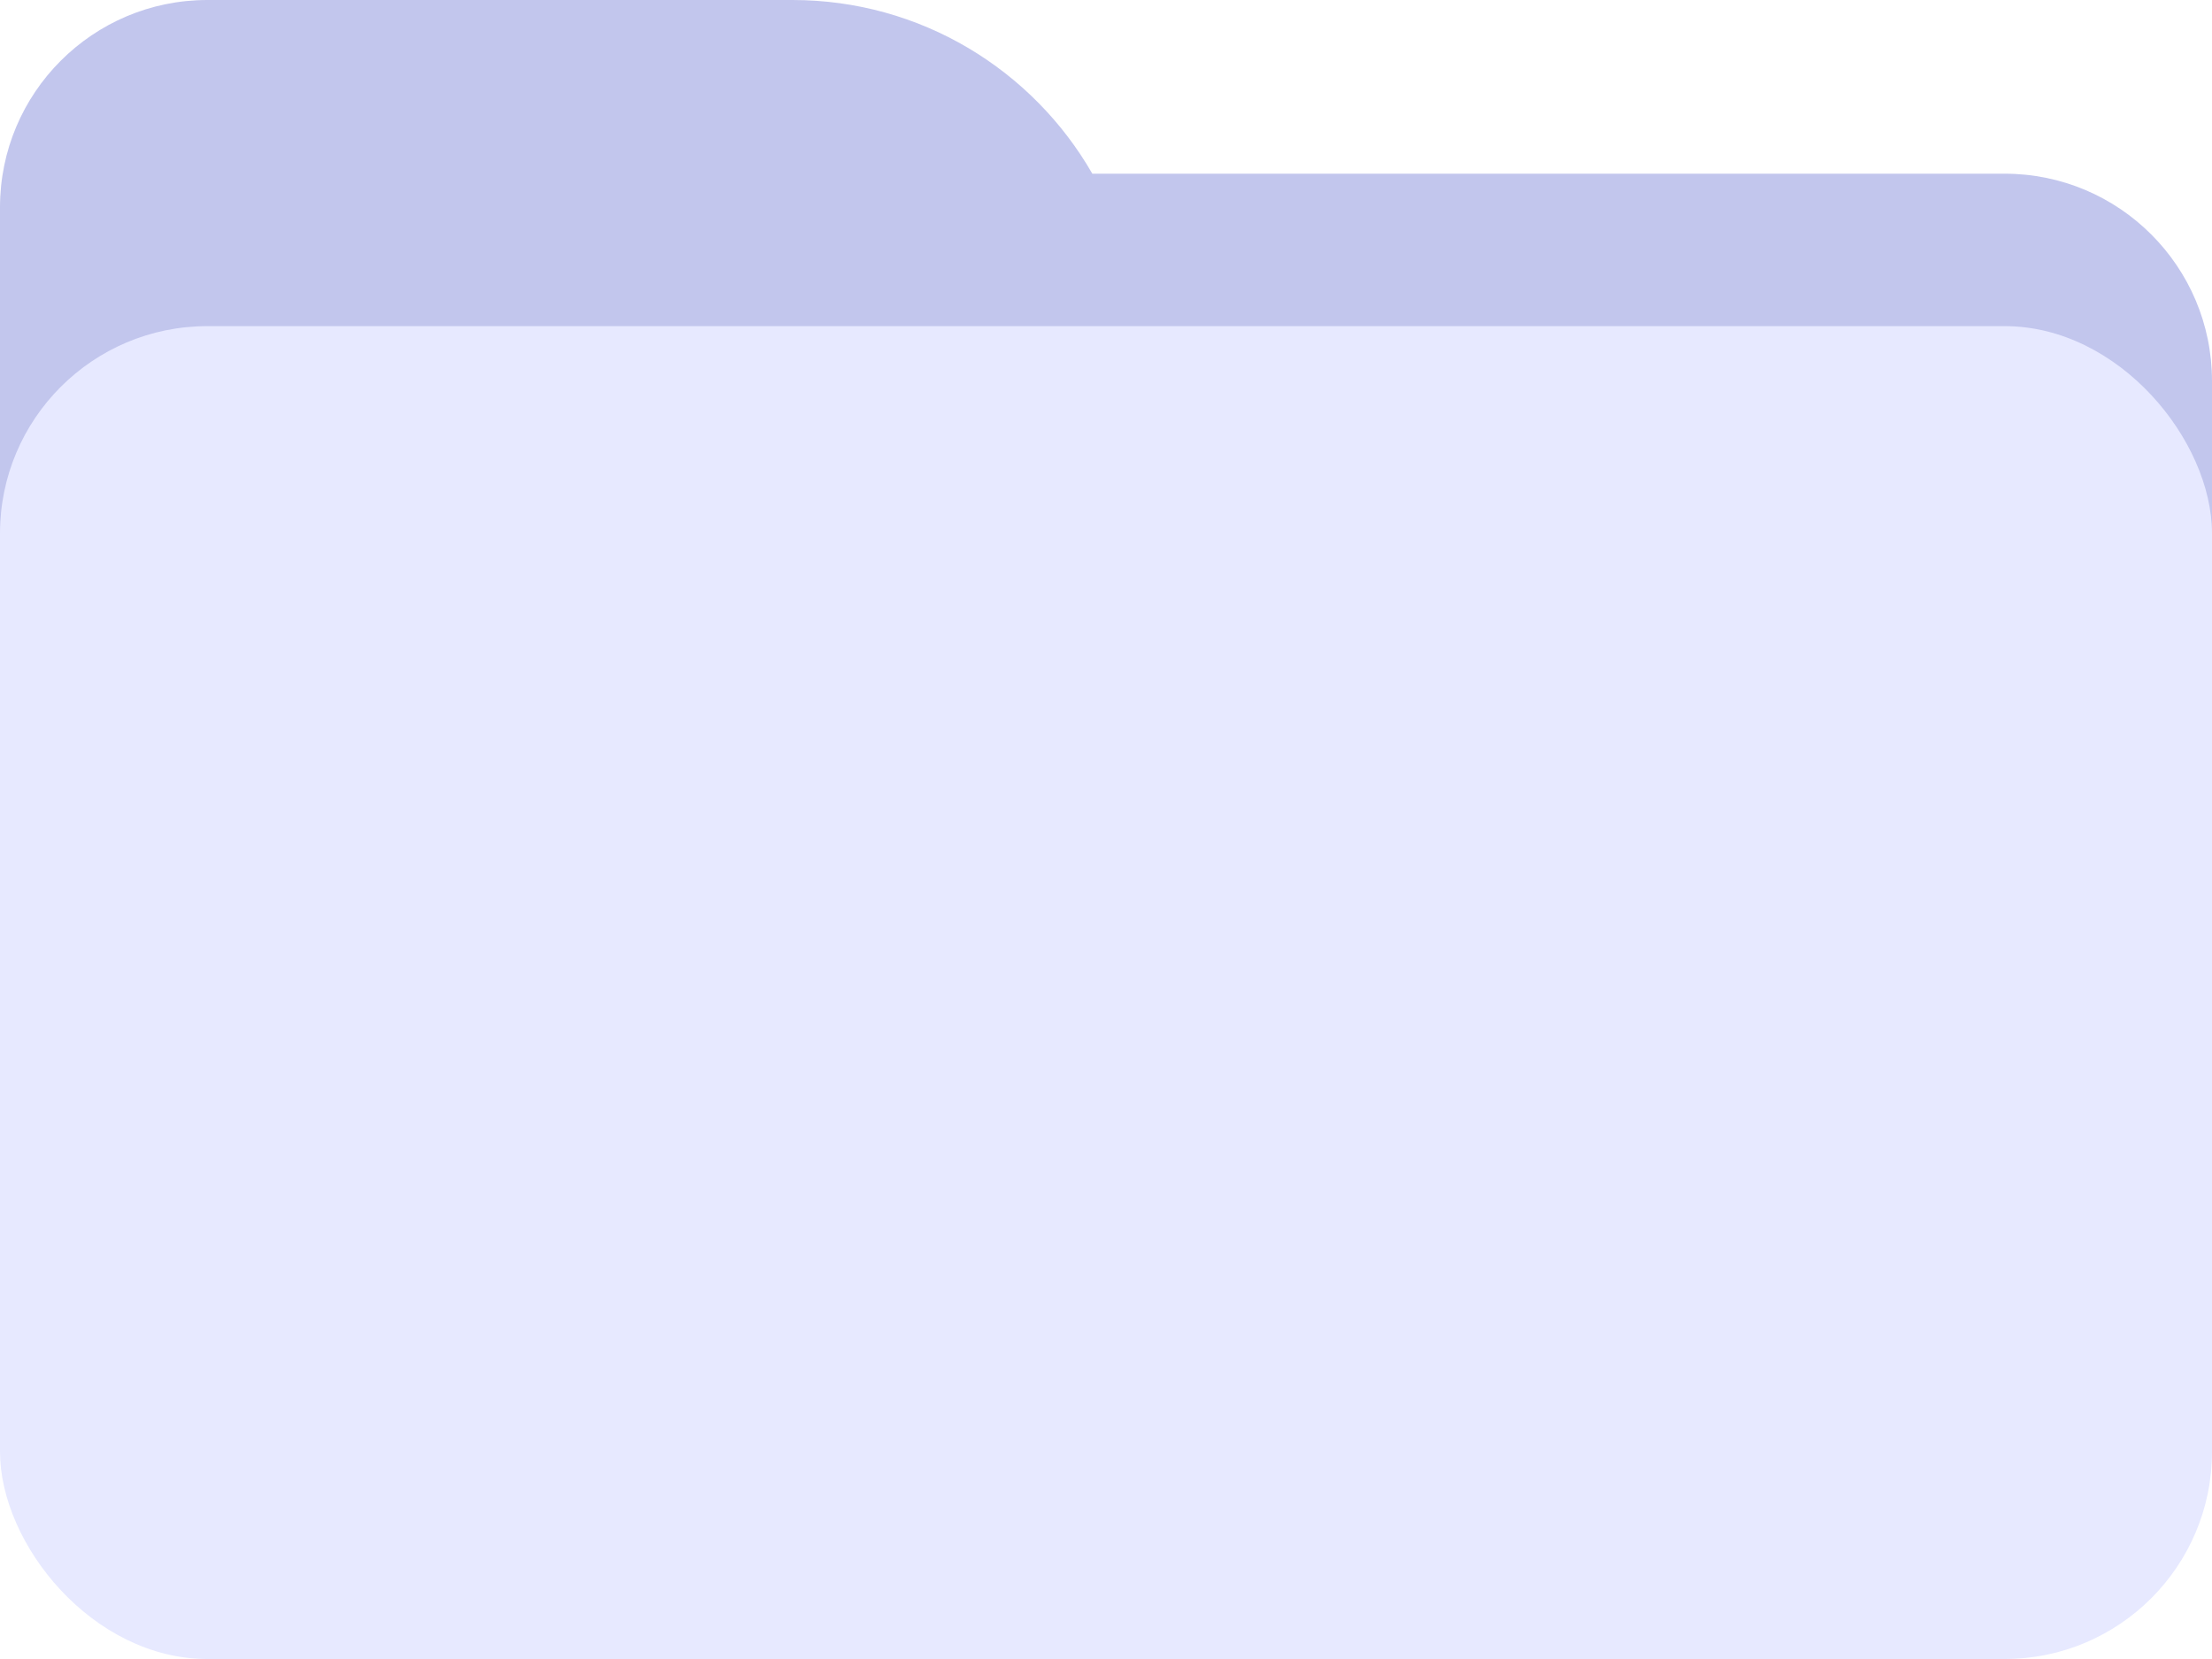 <svg xmlns="http://www.w3.org/2000/svg" width="160" height="120" fill="none"><path fill="#C2C6ED" fill-rule="evenodd" d="M15 0C6.716 0 0 6.716 0 15V95.872c0 8.284 6.716 15 15 15h52.319c6.473 0 11.989-4.101 14.091-9.846H145c8.284 0 15-6.716 15-15V27.564c0-8.284-6.716-15-15-15H79.011C74.698 5.056 66.6 0 57.32 0H15Z" clip-rule="evenodd"/><rect width="160" height="96.41" y="23.59" fill="#E7E9FF" rx="15"/></svg>
